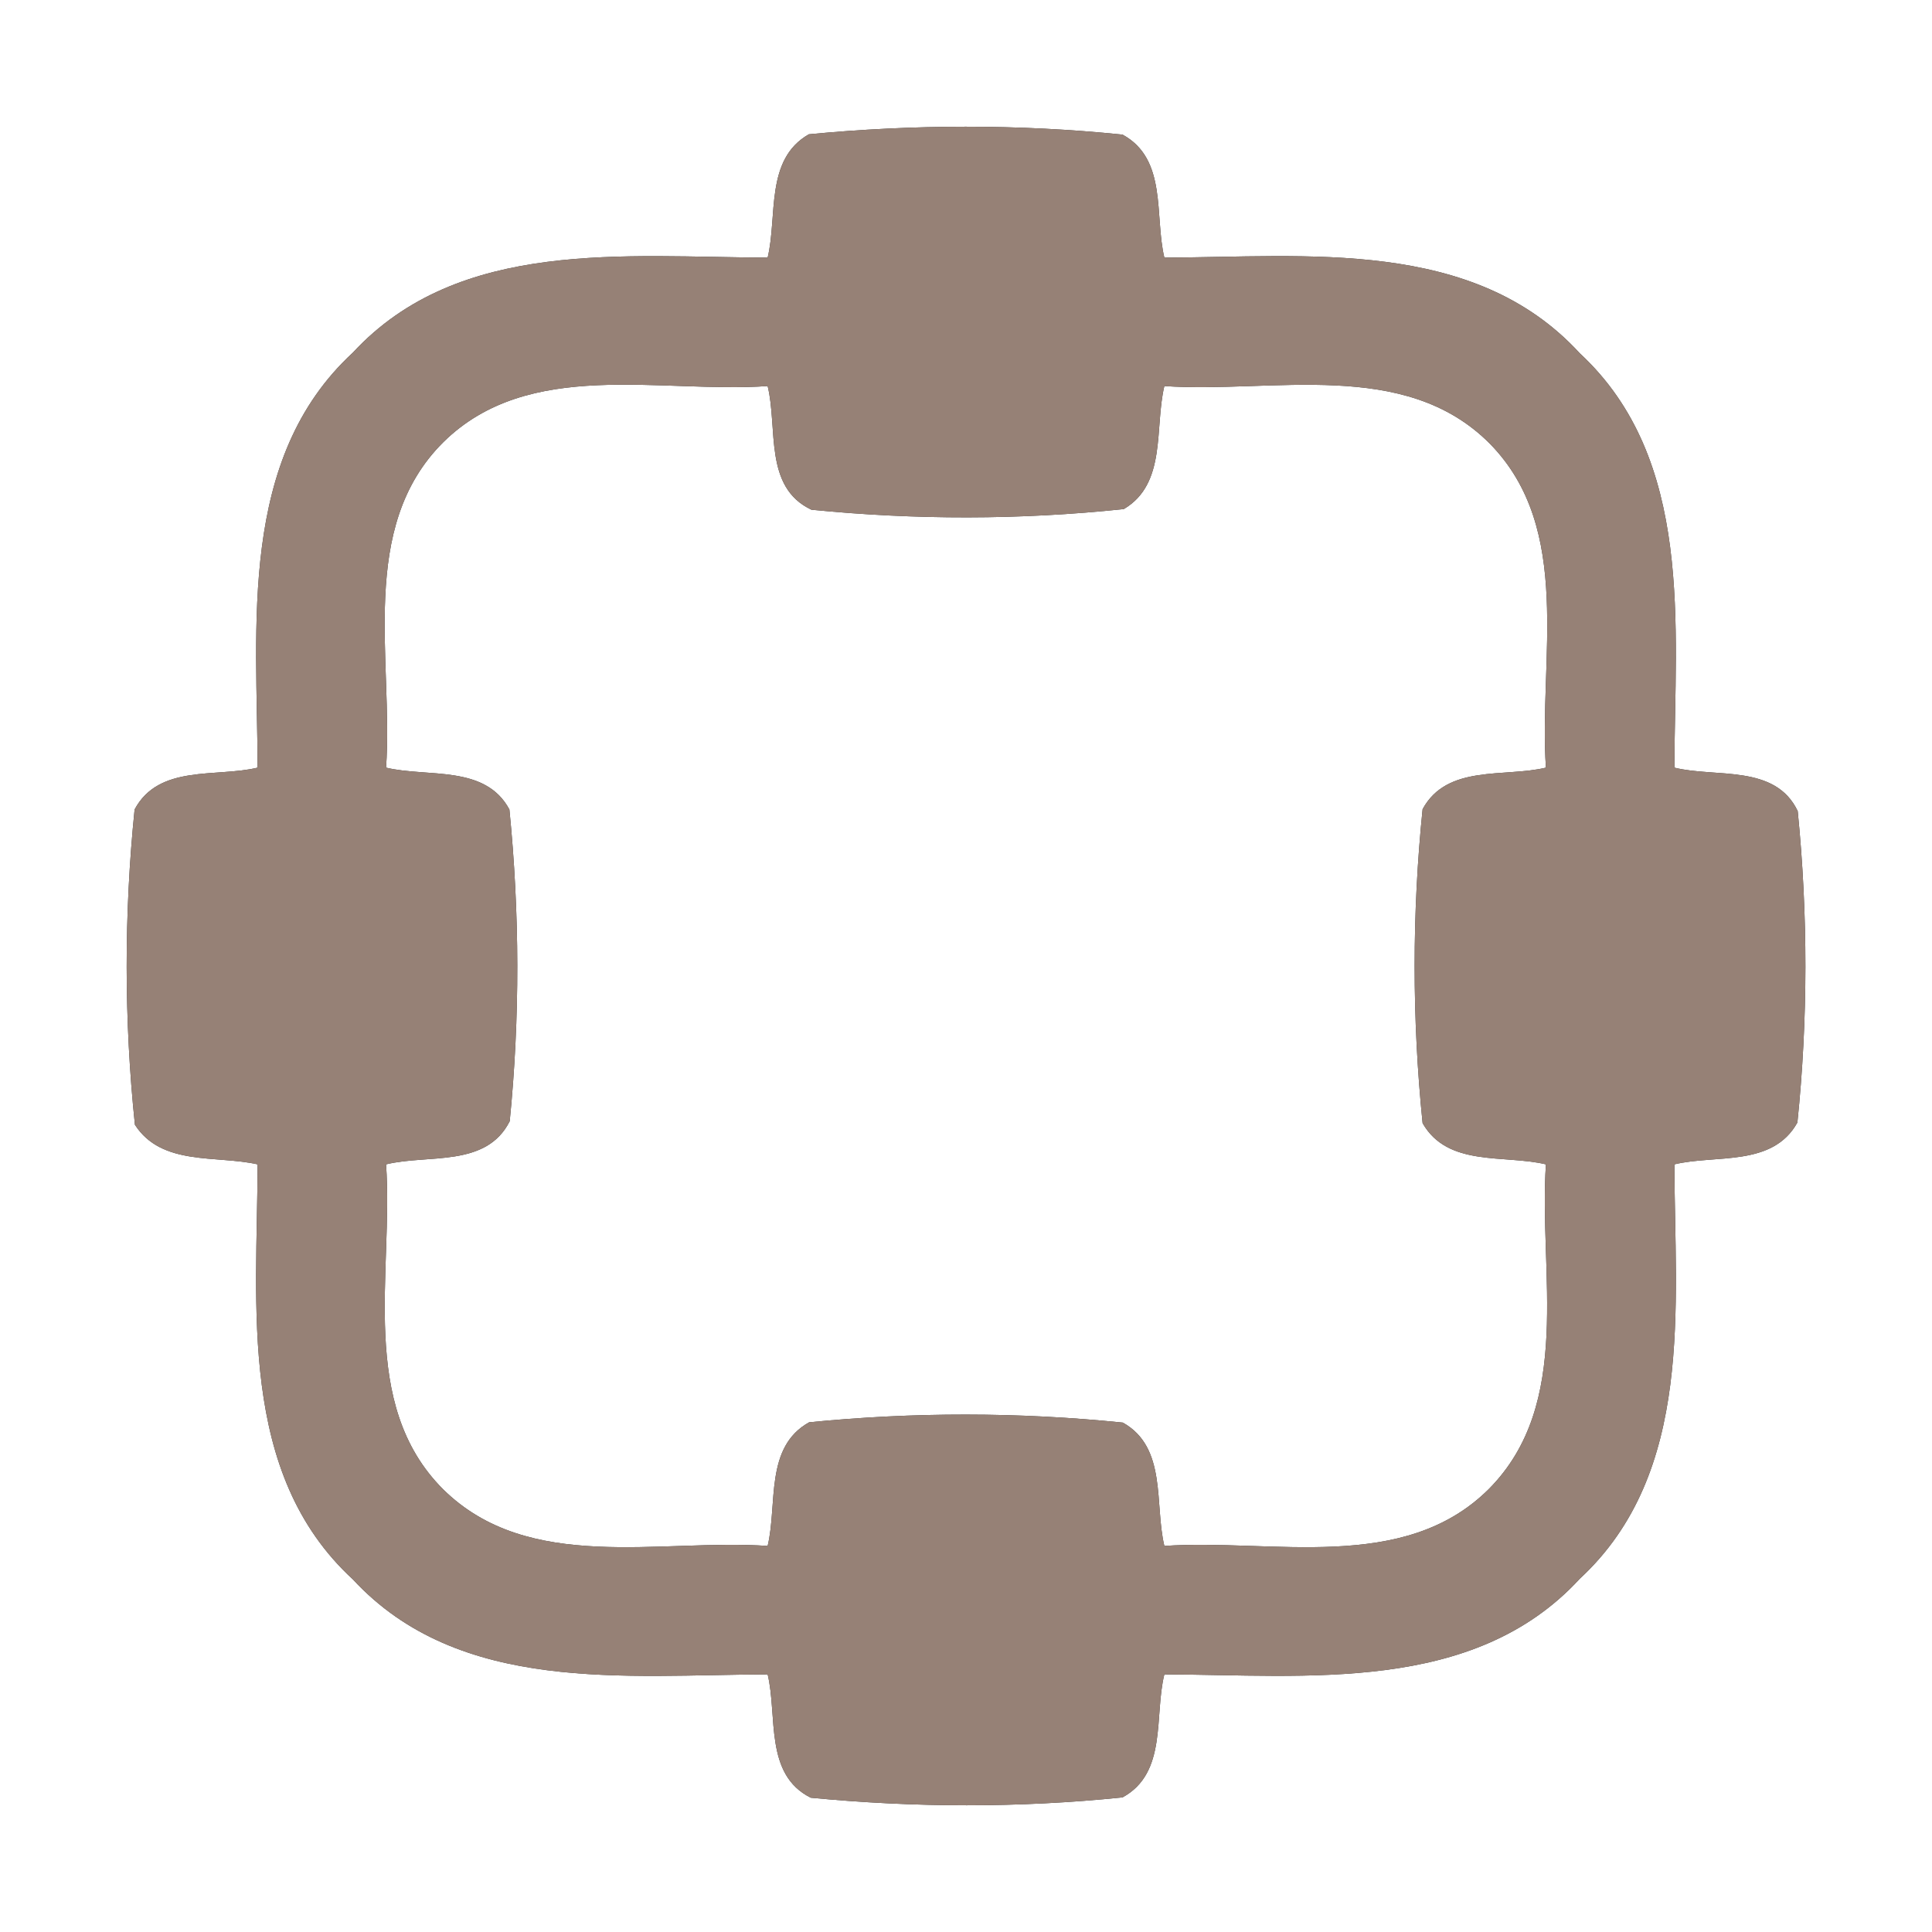 <?xml version="1.0" encoding="UTF-8" ?>
<!DOCTYPE svg PUBLIC "-//W3C//DTD SVG 1.1//EN" "http://www.w3.org/Graphics/SVG/1.1/DTD/svg11.dtd">
<svg width="60pt" height="60pt" viewBox="0 0 60 60" version="1.1" xmlns="http://www.w3.org/2000/svg">
<rect x="0" y="0" width="60" height="60" fill="#333333" stroke="none"/>
<g id="#ffffffff">
<path fill="#ffffff" opacity="1.00" d=" M 0.00 0.00 L 60.00 0.00 L 60.00 60.00 L 0.00 60.00 L 0.00 0.00 M 25.12 4.17 C 23.75 4.95 24.15 6.72 23.84 8.00 C 19.45 7.99 14.26 7.38 10.96 10.95 C 7.38 14.25 7.99 19.45 8.00 23.84 C 6.72 24.15 4.93 23.73 4.18 25.14 C 3.85 28.38 3.85 31.68 4.19 34.93 C 5.02 36.22 6.72 35.87 8.00 36.16 C 7.99 40.56 7.37 45.75 10.96 49.05 C 14.27 52.63 19.45 52.01 23.84 52.00 C 24.15 53.28 23.73 55.11 25.18 55.83 C 28.39 56.14 31.65 56.15 34.86 55.82 C 36.26 55.06 35.84 53.28 36.16 52.00 C 40.56 52.01 45.76 52.62 49.06 49.03 C 52.63 45.73 52.01 40.55 52.00 36.16 C 53.28 35.85 55.05 36.25 55.82 34.86 C 56.15 31.66 56.15 28.40 55.83 25.19 C 55.13 23.72 53.28 24.16 52.00 23.84 C 52.01 19.45 52.62 14.27 49.06 10.97 C 45.76 7.37 40.56 7.99 36.16 8.00 C 35.85 6.71 36.26 4.94 34.86 4.18 C 31.63 3.85 28.35 3.86 25.12 4.17 Z" />
<path fill="#ffffff" opacity="1.00" d=" M 13.77 13.73 C 16.43 11.11 20.50 12.22 23.84 11.99 C 24.16 13.29 23.71 15.13 25.20 15.83 C 28.42 16.15 31.68 16.15 34.90 15.81 C 36.24 15.02 35.85 13.28 36.16 11.99 C 39.52 12.22 43.62 11.11 46.27 13.78 C 48.88 16.44 47.78 20.50 48.01 23.84 C 46.72 24.15 44.94 23.73 44.18 25.13 C 43.85 28.36 43.85 31.64 44.18 34.88 C 44.96 36.25 46.71 35.85 48.01 36.16 C 47.78 39.51 48.88 43.59 46.23 46.25 C 43.58 48.88 39.50 47.78 36.16 48.01 C 35.85 46.72 36.25 44.95 34.87 44.18 C 31.64 43.85 28.36 43.85 25.13 44.17 C 23.74 44.94 24.15 46.72 23.84 48.01 C 20.50 47.78 16.42 48.88 13.76 46.25 C 11.11 43.60 12.22 39.51 11.99 36.16 C 13.29 35.84 15.10 36.27 15.83 34.82 C 16.15 31.61 16.14 28.35 15.82 25.14 C 15.07 23.74 13.28 24.15 11.99 23.84 C 12.22 20.49 11.10 16.38 13.77 13.73 Z" />
</g>
<g id="#000000ff">
<path fill="#968176" opacity="1.00" d=" M 25.12 4.17 C 28.35 3.86 31.63 3.85 34.86 4.18 C 36.26 4.94 35.85 6.71 36.16 8.00 C 40.56 7.99 45.76 7.37 49.06 10.97 C 52.62 14.27 52.01 19.45 52.00 23.84 C 53.28 24.16 55.13 23.72 55.83 25.19 C 56.15 28.40 56.15 31.66 55.82 34.86 C 55.05 36.25 53.28 35.85 52.00 36.16 C 52.01 40.55 52.63 45.73 49.06 49.03 C 45.76 52.62 40.56 52.01 36.16 52.00 C 35.84 53.28 36.26 55.06 34.86 55.82 C 31.65 56.15 28.39 56.14 25.18 55.83 C 23.73 55.11 24.15 53.28 23.84 52.00 C 19.45 52.01 14.27 52.63 10.96 49.05 C 7.37 45.75 7.99 40.56 8.00 36.16 C 6.72 35.87 5.02 36.22 4.19 34.93 C 3.85 31.68 3.85 28.38 4.18 25.14 C 4.93 23.73 6.72 24.15 8.00 23.84 C 7.99 19.45 7.38 14.25 10.96 10.95 C 14.26 7.38 19.45 7.99 23.84 8.00 C 24.15 6.72 23.75 4.95 25.12 4.17 M 13.77 13.73 C 11.10 16.38 12.22 20.49 11.99 23.84 C 13.28 24.15 15.07 23.74 15.82 25.14 C 16.14 28.35 16.15 31.61 15.83 34.82 C 15.10 36.27 13.29 35.84 11.99 36.16 C 12.22 39.51 11.11 43.60 13.76 46.25 C 16.42 48.88 20.50 47.78 23.84 48.01 C 24.15 46.72 23.74 44.94 25.13 44.17 C 28.36 43.85 31.64 43.85 34.87 44.18 C 36.25 44.95 35.85 46.72 36.16 48.01 C 39.50 47.78 43.58 48.88 46.23 46.25 C 48.88 43.59 47.78 39.51 48.01 36.16 C 46.71 35.85 44.96 36.25 44.18 34.88 C 43.85 31.64 43.85 28.36 44.18 25.13 C 44.94 23.73 46.72 24.15 48.01 23.84 C 47.78 20.50 48.88 16.44 46.27 13.78 C 43.62 11.11 39.52 12.22 36.16 11.99 C 35.85 13.28 36.24 15.02 34.90 15.81 C 31.68 16.15 28.42 16.15 25.20 15.83 C 23.71 15.13 24.16 13.29 23.84 11.99 C 20.50 12.22 16.43 11.11 13.77 13.73 Z" />
</g>
</svg>
